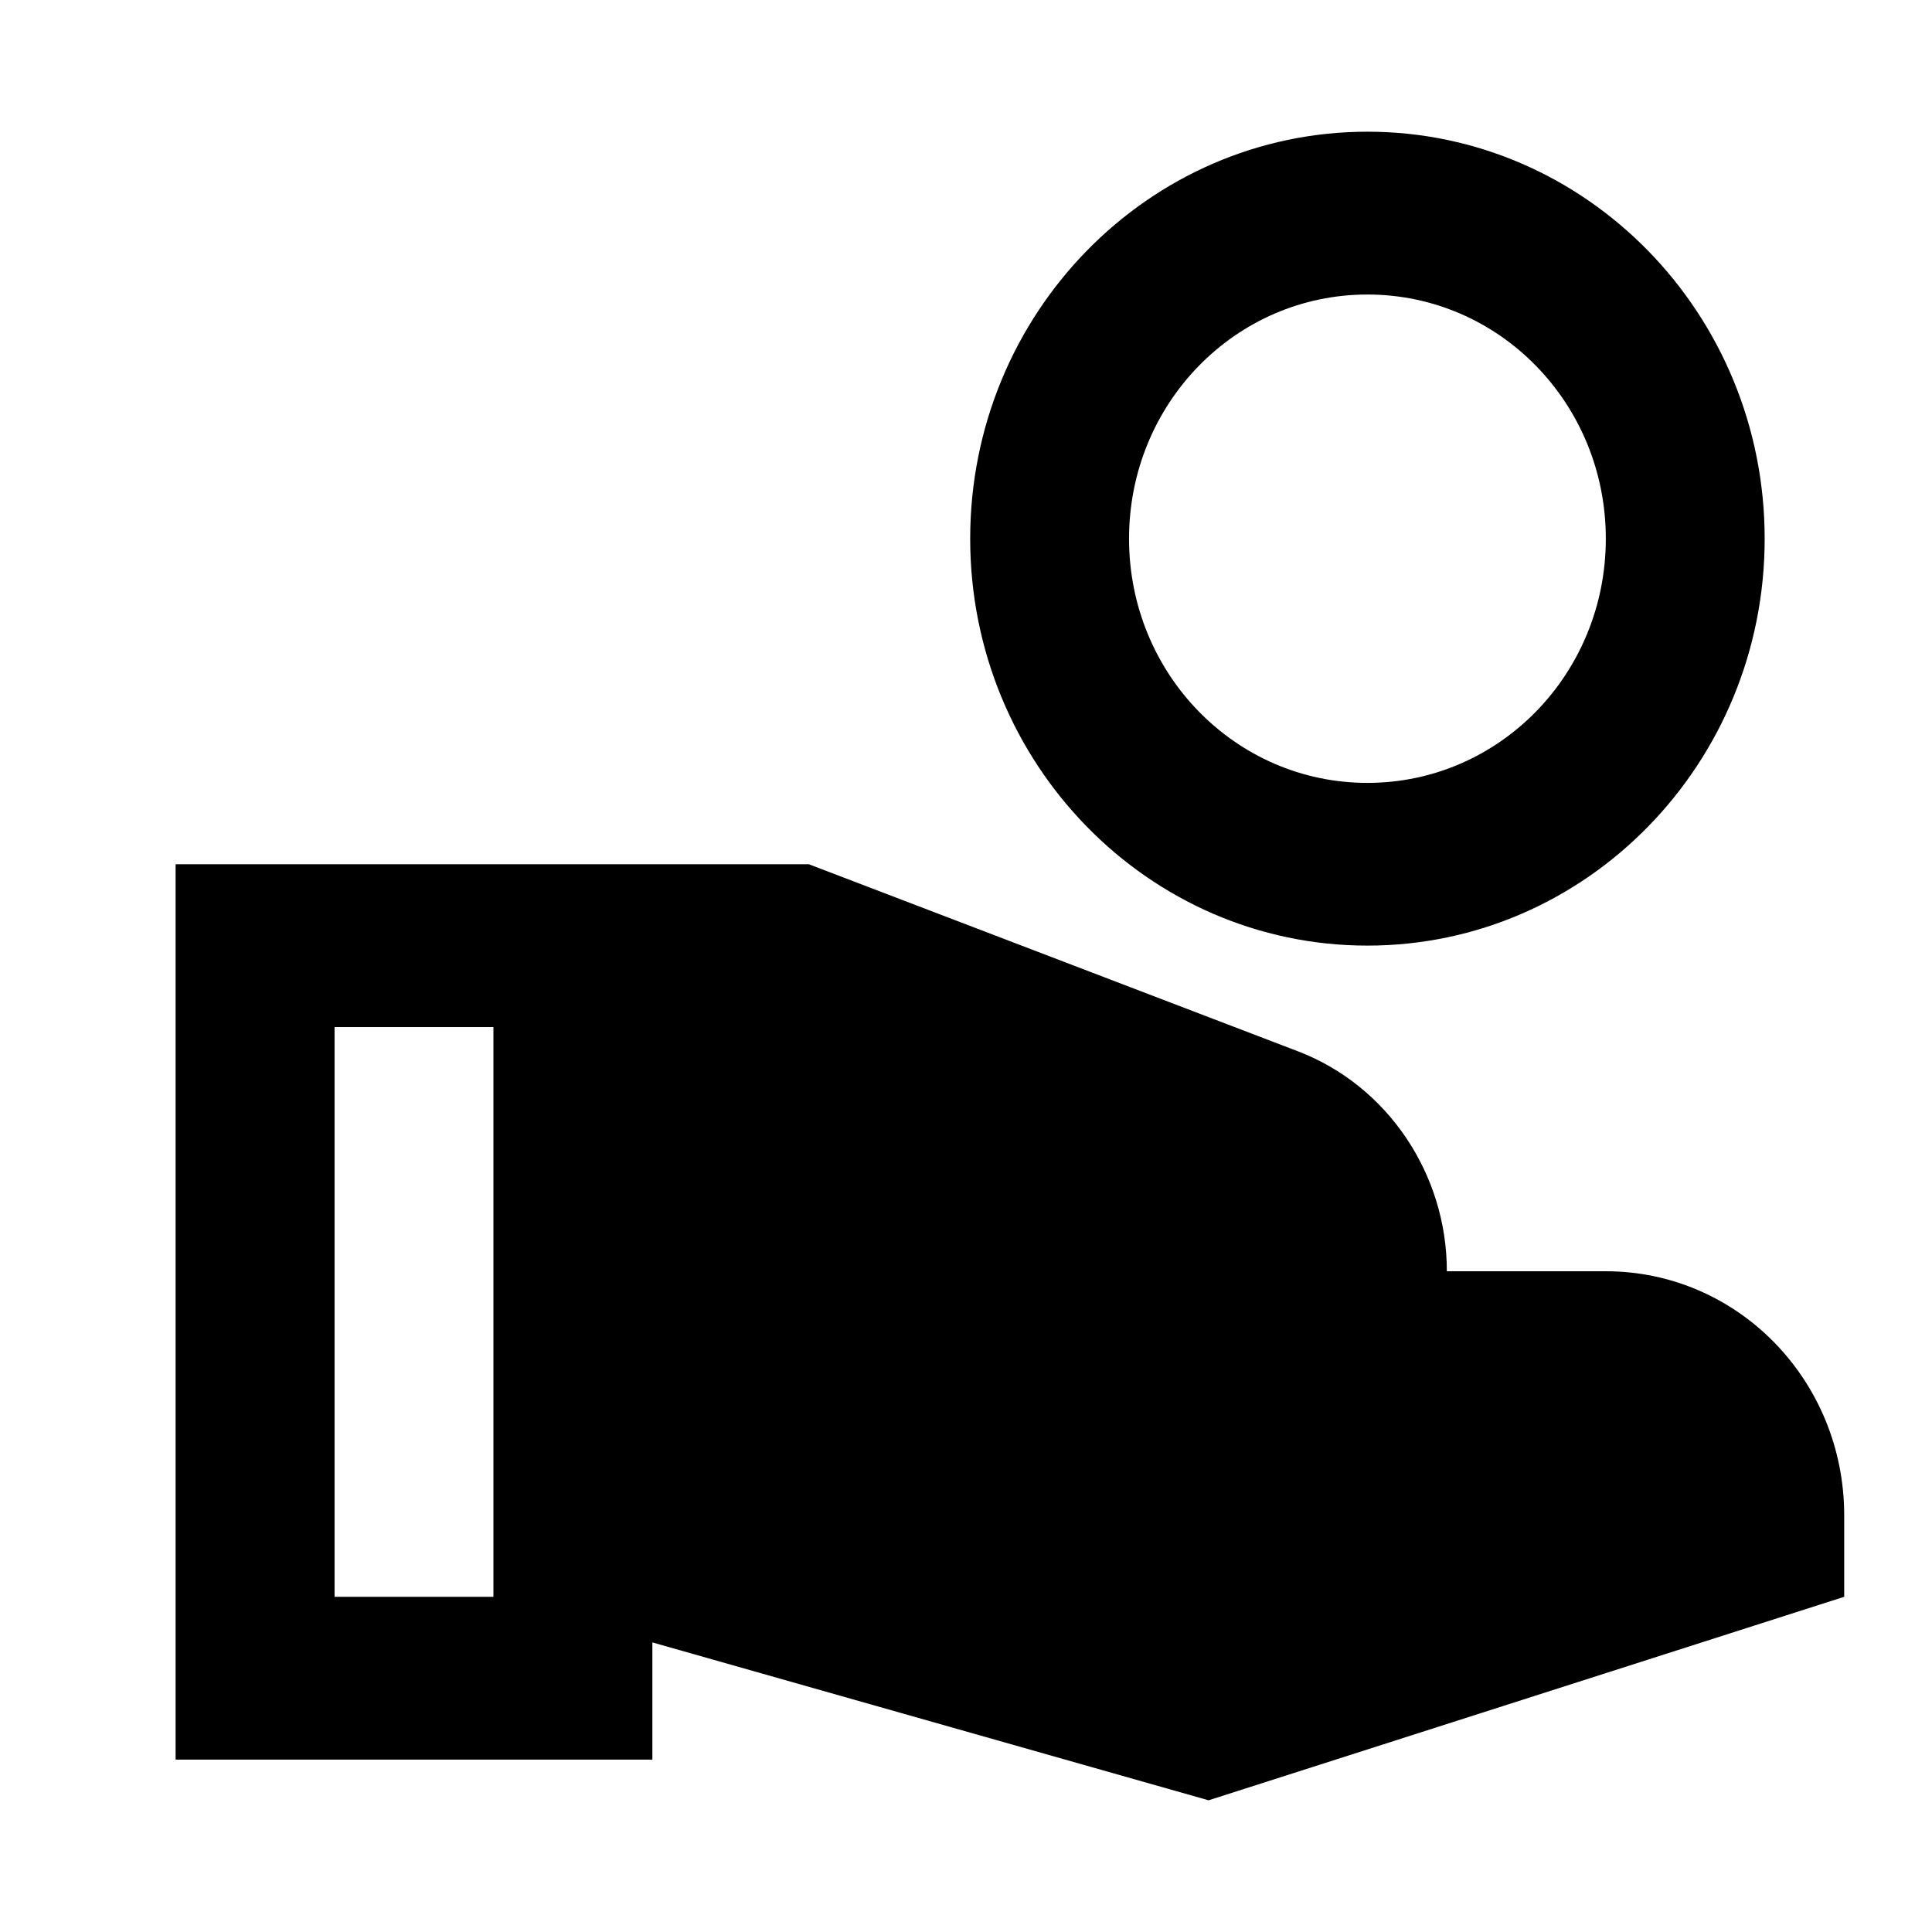 <svg width="18" height="18" viewBox="0 0 18 18" fill="none" xmlns="http://www.w3.org/2000/svg">
<path d="M12.74 1.227C10.697 1.227 9.039 2.926 9.039 5.019C9.039 7.112 10.697 8.81 12.74 8.81C14.783 8.81 16.441 7.112 16.441 5.019C16.441 2.926 14.783 1.227 12.74 1.227ZM12.74 7.294C11.511 7.294 10.519 6.278 10.519 5.019C10.519 3.76 11.511 2.744 12.74 2.744C13.969 2.744 14.961 3.76 14.961 5.019C14.961 6.278 13.969 7.294 12.74 7.294ZM14.961 11.844H13.48C13.48 10.934 12.925 10.115 12.096 9.796L7.536 8.052H1.636V16.394H6.078V15.302L11.26 16.773L17.182 14.877V14.119C17.182 12.86 16.19 11.844 14.961 11.844ZM4.597 14.877H3.117V9.569H4.597V14.877Z" fill="black"/>
</svg>
